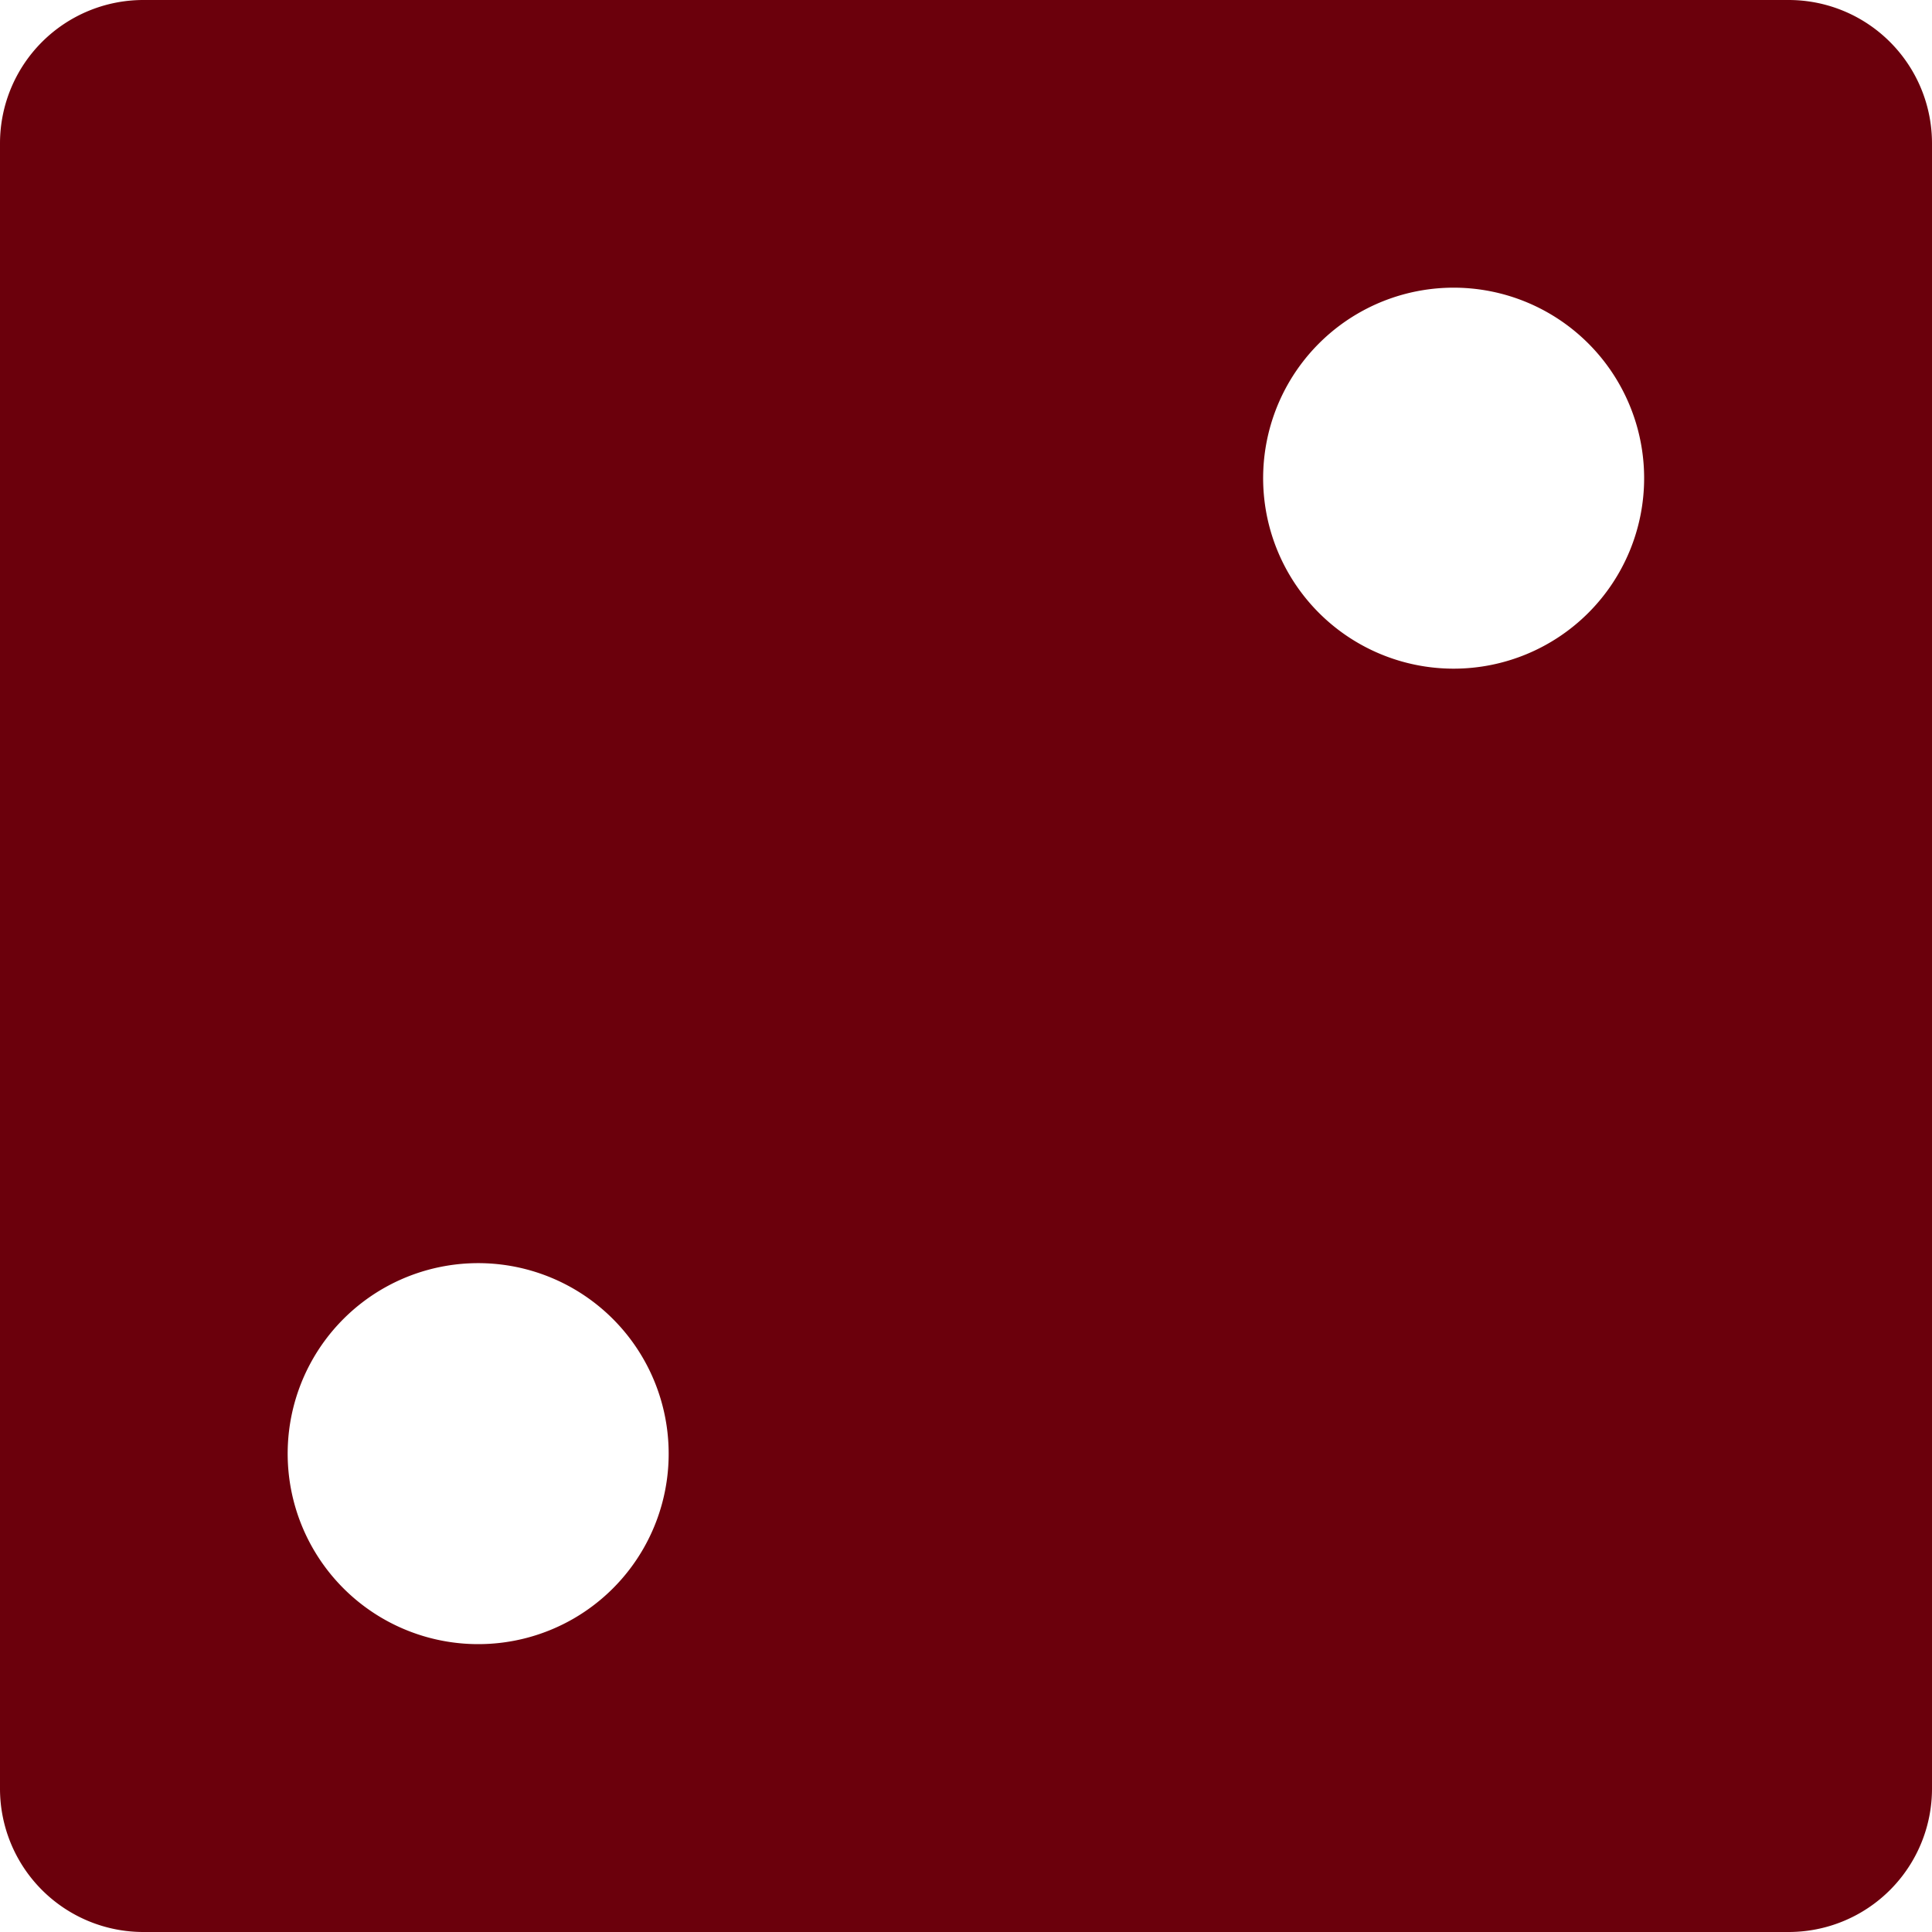 <svg xmlns="http://www.w3.org/2000/svg" viewBox="0 0 100 100"><g id="Layer_2" data-name="Layer 2"><g id="Layer_1-2" data-name="Layer 1" fill="#6b000c"><path d="M92.58,0H7.42A7.42,7.42,0,0,0,0,7.42V92.58A7.42,7.42,0,0,0,7.42,100H92.58A7.42,7.42,0,0,0,100,92.58V7.42A7.42,7.42,0,0,0,92.58,0ZM24.75,85.1a9.86,9.86,0,1,1,9.86-9.85A9.85,9.85,0,0,1,24.75,85.1Zm50.5-50.49a9.86,9.86,0,1,1,9.85-9.86A9.86,9.86,0,0,1,75.25,34.61Z"/></g></g></svg>
